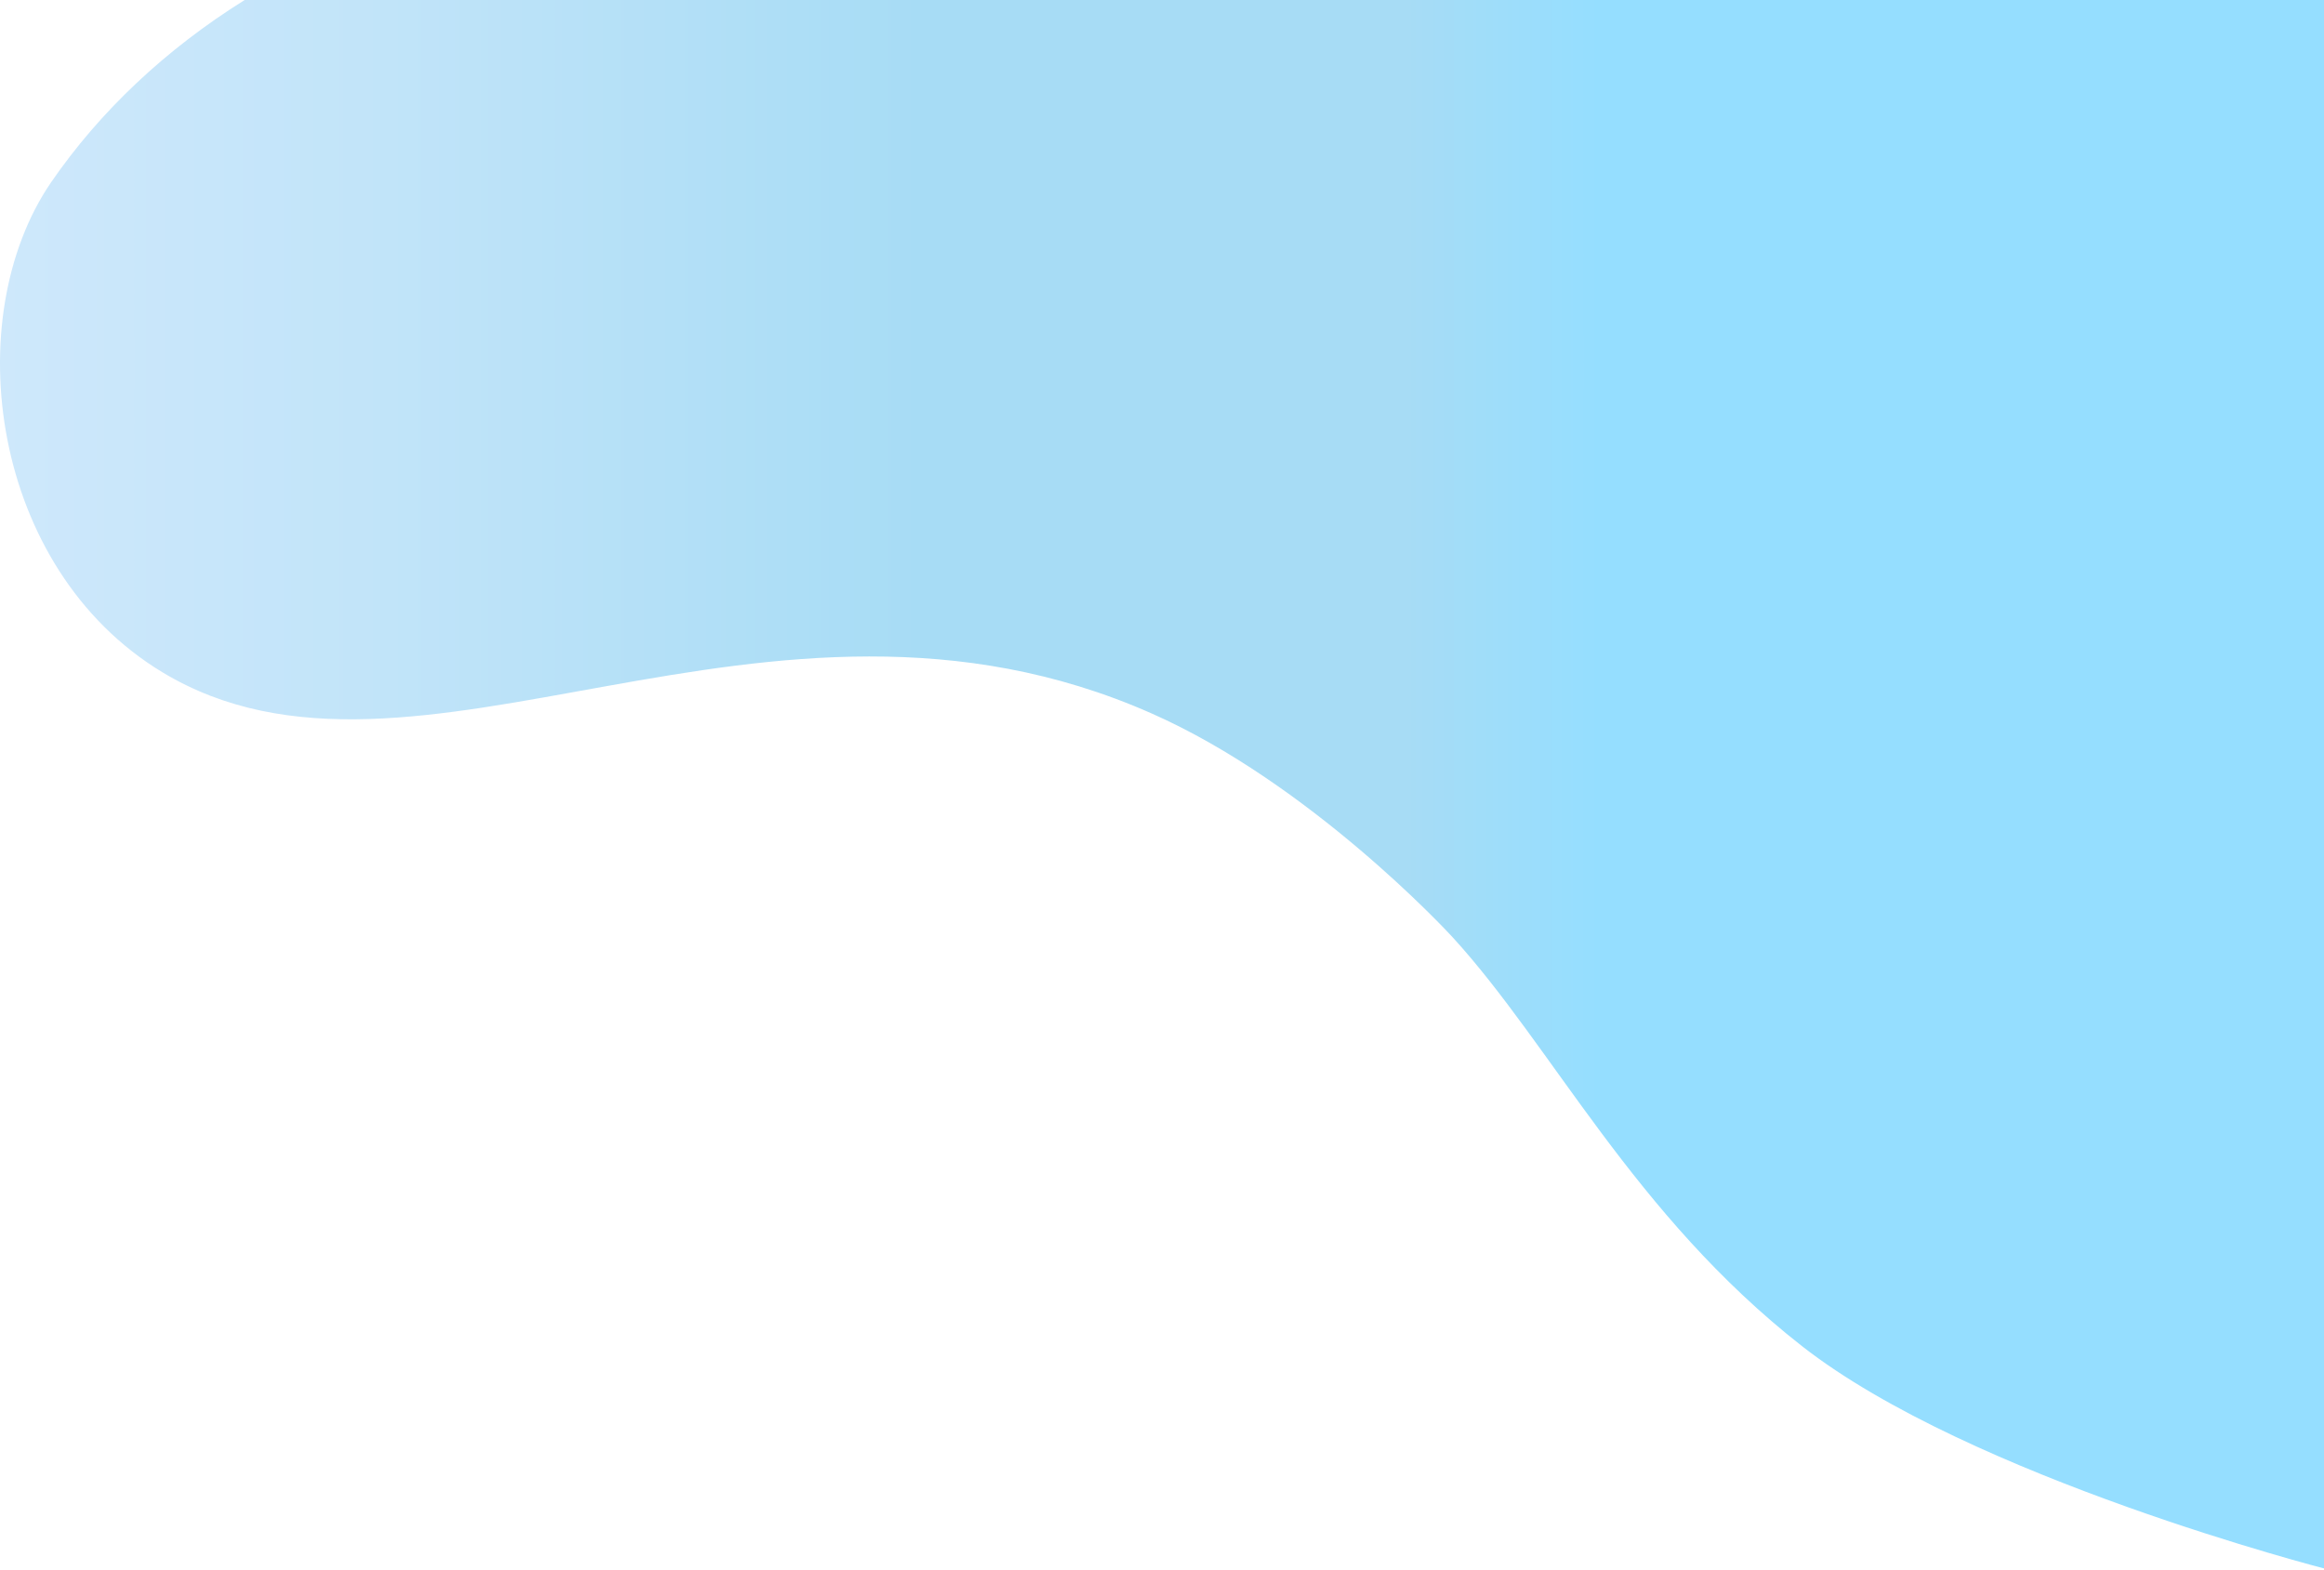 <svg width="1051" height="710" viewBox="0 0 1051 710" fill="none" xmlns="http://www.w3.org/2000/svg">
<path d="M1051.85 0H110.653C74.935 22.296 45.107 50.407 23.004 82.602C-18.907 144.079 -4.36 256.938 73.308 303.955C187.441 373.061 346.179 245.577 520.598 322.57C592.225 354.188 654.099 420.782 656.906 423.857C701.992 473.151 738.78 549.167 814.846 608.743C890.913 668.319 1051.85 709.564 1051.85 709.564V0Z" fill="url(#paint0_linear_6_12)"/>
<defs>
<linearGradient id="paint0_linear_6_12" x1="0.035" y1="267.759" x2="730.745" y2="267.759" gradientUnits="userSpaceOnUse">
<stop stop-color="#CEE8FB"/>
<stop offset="0.24" stop-color="#C1E4F9"/>
<stop offset="0.57" stop-color="#A7DCF5"/>
<stop offset="0.87" stop-color="#A7DCF5"/>
<stop offset="0.99" stop-color="#95DEFF"/>
</linearGradient>
</defs>
</svg>
